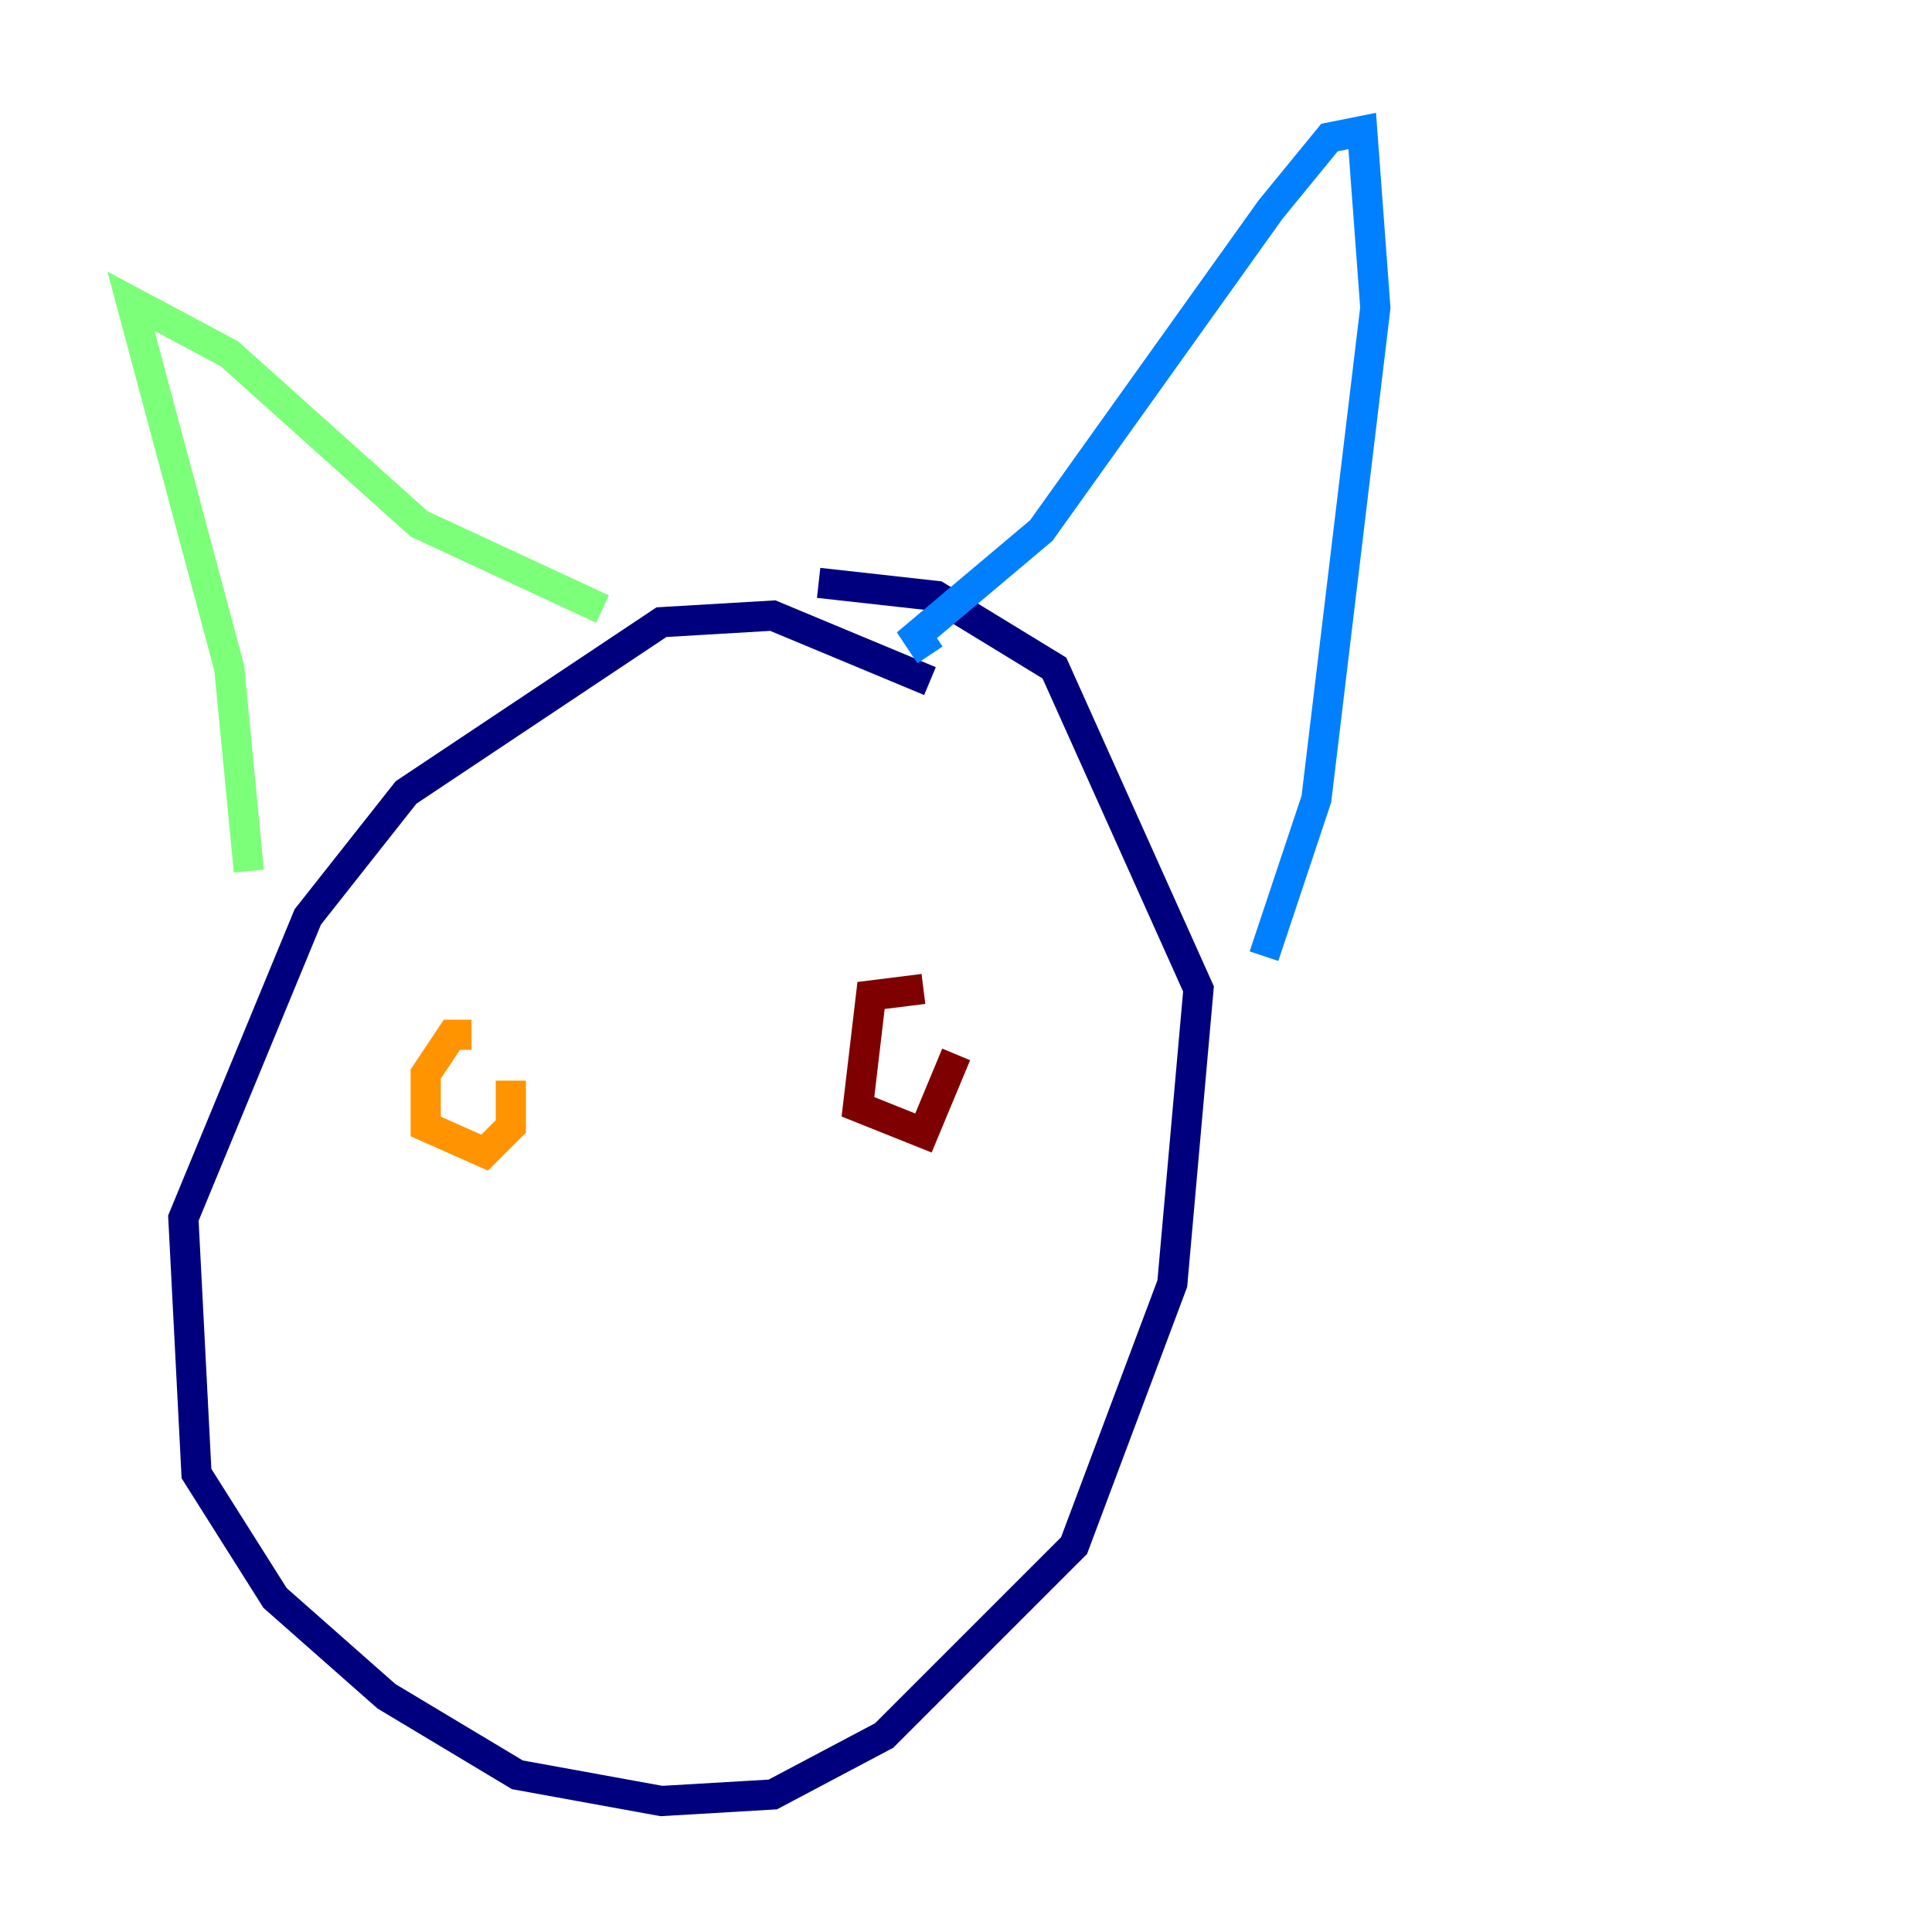 <?xml version="1.0" encoding="utf-8" ?>
<svg baseProfile="tiny" height="128" version="1.2" viewBox="0,0,128,128" width="128" xmlns="http://www.w3.org/2000/svg" xmlns:ev="http://www.w3.org/2001/xml-events" xmlns:xlink="http://www.w3.org/1999/xlink"><defs /><polyline fill="none" points="61.614,45.125 51.2,40.786 43.824,41.22 26.902,52.502 20.393,60.746 12.149,80.705 13.017,97.627 18.224,105.871 25.6,112.38 34.278,117.586 43.824,119.322 51.2,118.888 58.576,114.983 71.159,102.4 77.668,85.044 79.403,65.519 69.858,44.258 62.047,39.485 54.237,38.617" stroke="#00007f" stroke-width="2" /><polyline fill="none" points="61.614,43.39 60.746,42.088 68.99,35.146 84.176,13.885 88.081,9.112 90.251,8.678 91.119,20.393 87.214,52.936 83.742,63.349" stroke="#0080ff" stroke-width="2" /><polyline fill="none" points="39.919,40.352 27.77,34.712 15.186,23.43 8.678,19.959 15.186,44.258 16.488,57.709" stroke="#7cff79" stroke-width="2" /><polyline fill="none" points="31.241,68.556 29.939,68.556 28.203,71.159 28.203,74.63 32.108,76.366 33.844,74.63 33.844,71.593" stroke="#ff9400" stroke-width="2" /><polyline fill="none" points="61.18,65.519 57.709,65.953 56.841,73.329 61.18,75.064 63.349,69.858" stroke="#7f0000" stroke-width="2" /></svg>